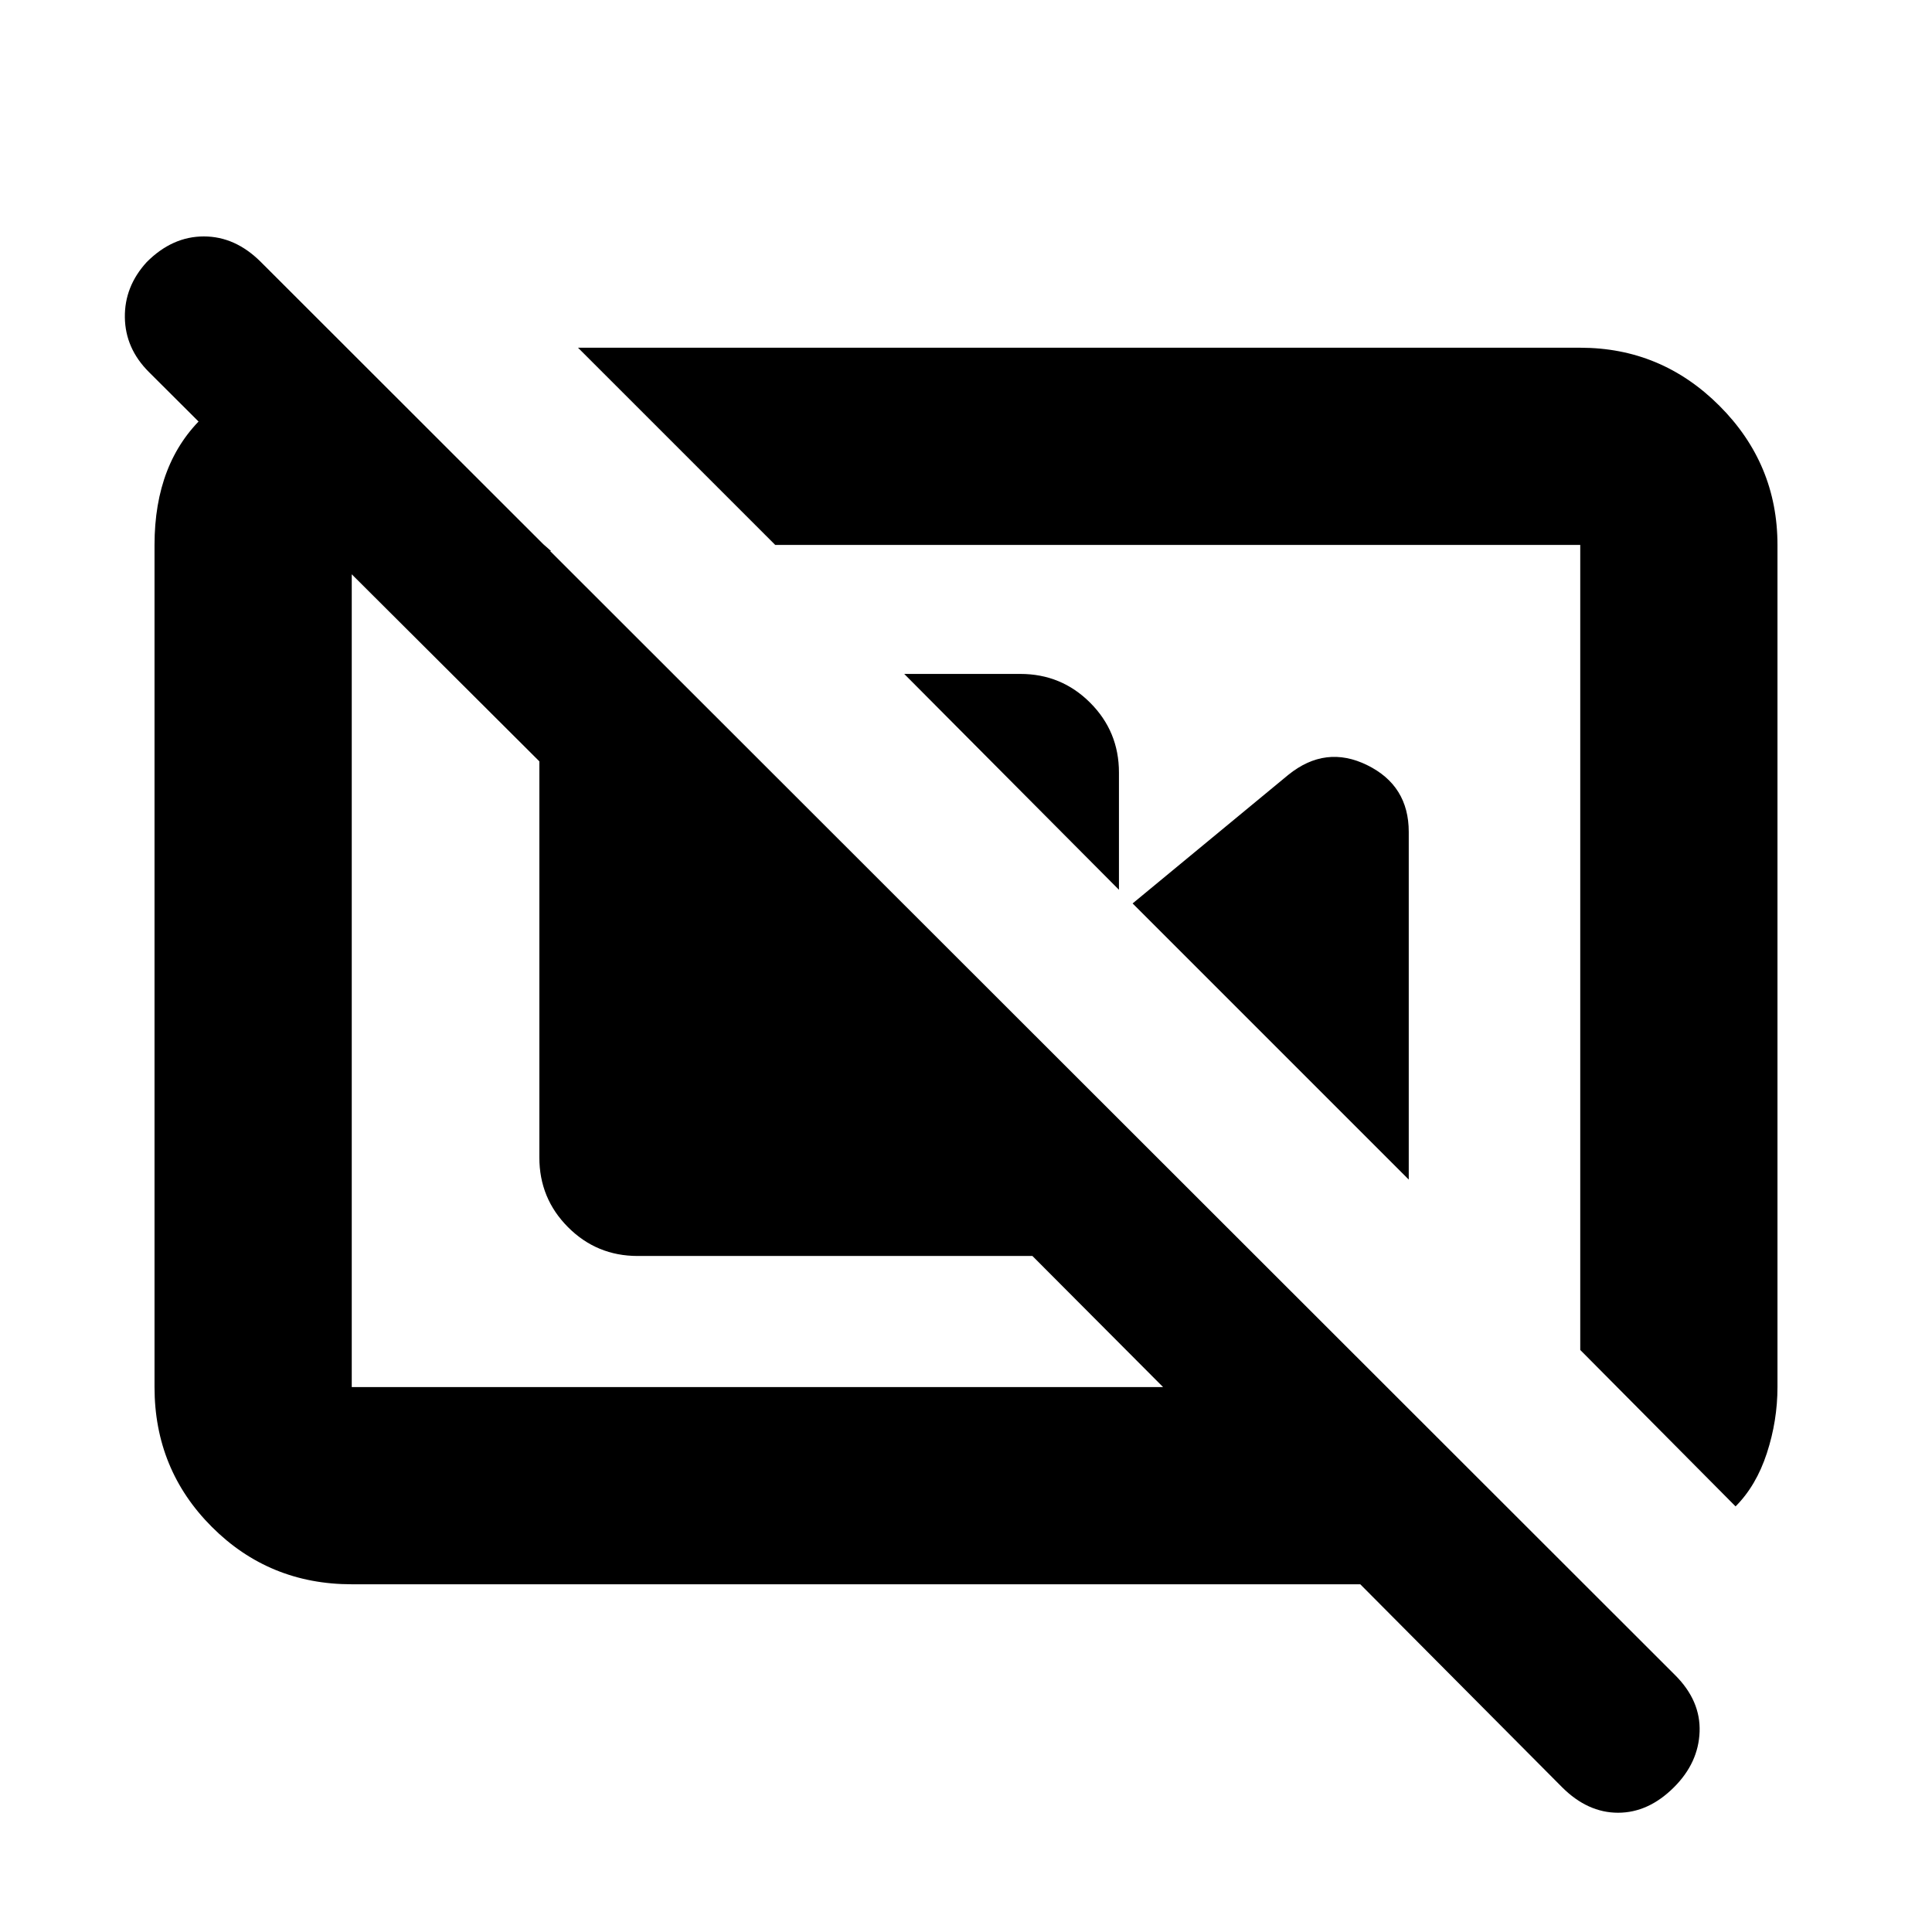 <svg xmlns="http://www.w3.org/2000/svg" height="20" viewBox="0 -960 960 960" width="20"><path d="M449.305-625.13h57.694q20.388 0 34.694 14.306Q556-596.517 556-576.13v58.26L449.305-625.13Zm113.478 114.043 77.39-63.912q18.522-14.957 39.175-4.81Q700-569.663 700-546.624v172.754L562.783-511.087Zm299.609 299.609q10.261-10.261 15.544-26.421 5.282-16.159 5.282-32.884v-418.434q0-40.305-28.848-69.153-28.848-28.848-69.153-28.848h-498l98.001 98.001h399.999v399.999l77.175 77.74ZM177.304-771.391l96.479 85.174h-99v415.434h403.129l-64.911-65.13H316.848q-20.323 0-34.585-14.294Q268-364.501 268-384.87v-196.825L73.956-775.174Q62.26-786.87 62.043-802.283q-.217-15.413 10.913-27.543 12.696-12.696 28.326-12.696 15.631 0 28.327 12.696l702.782 702.217q12.696 12.696 12.131 28.11-.565 15.412-12.696 27.543Q819.13-59.26 804-59.26t-27.826-12.696L675.913-172.782h-501.13q-41.005 0-69.503-28.498-28.498-28.498-28.498-69.503v-418.434q0-41.087 24.782-64.174 24.783-23.088 50.609-30.436l25.131 12.436Zm397.914 272.173Zm-183.87 40.87Z"/></svg>